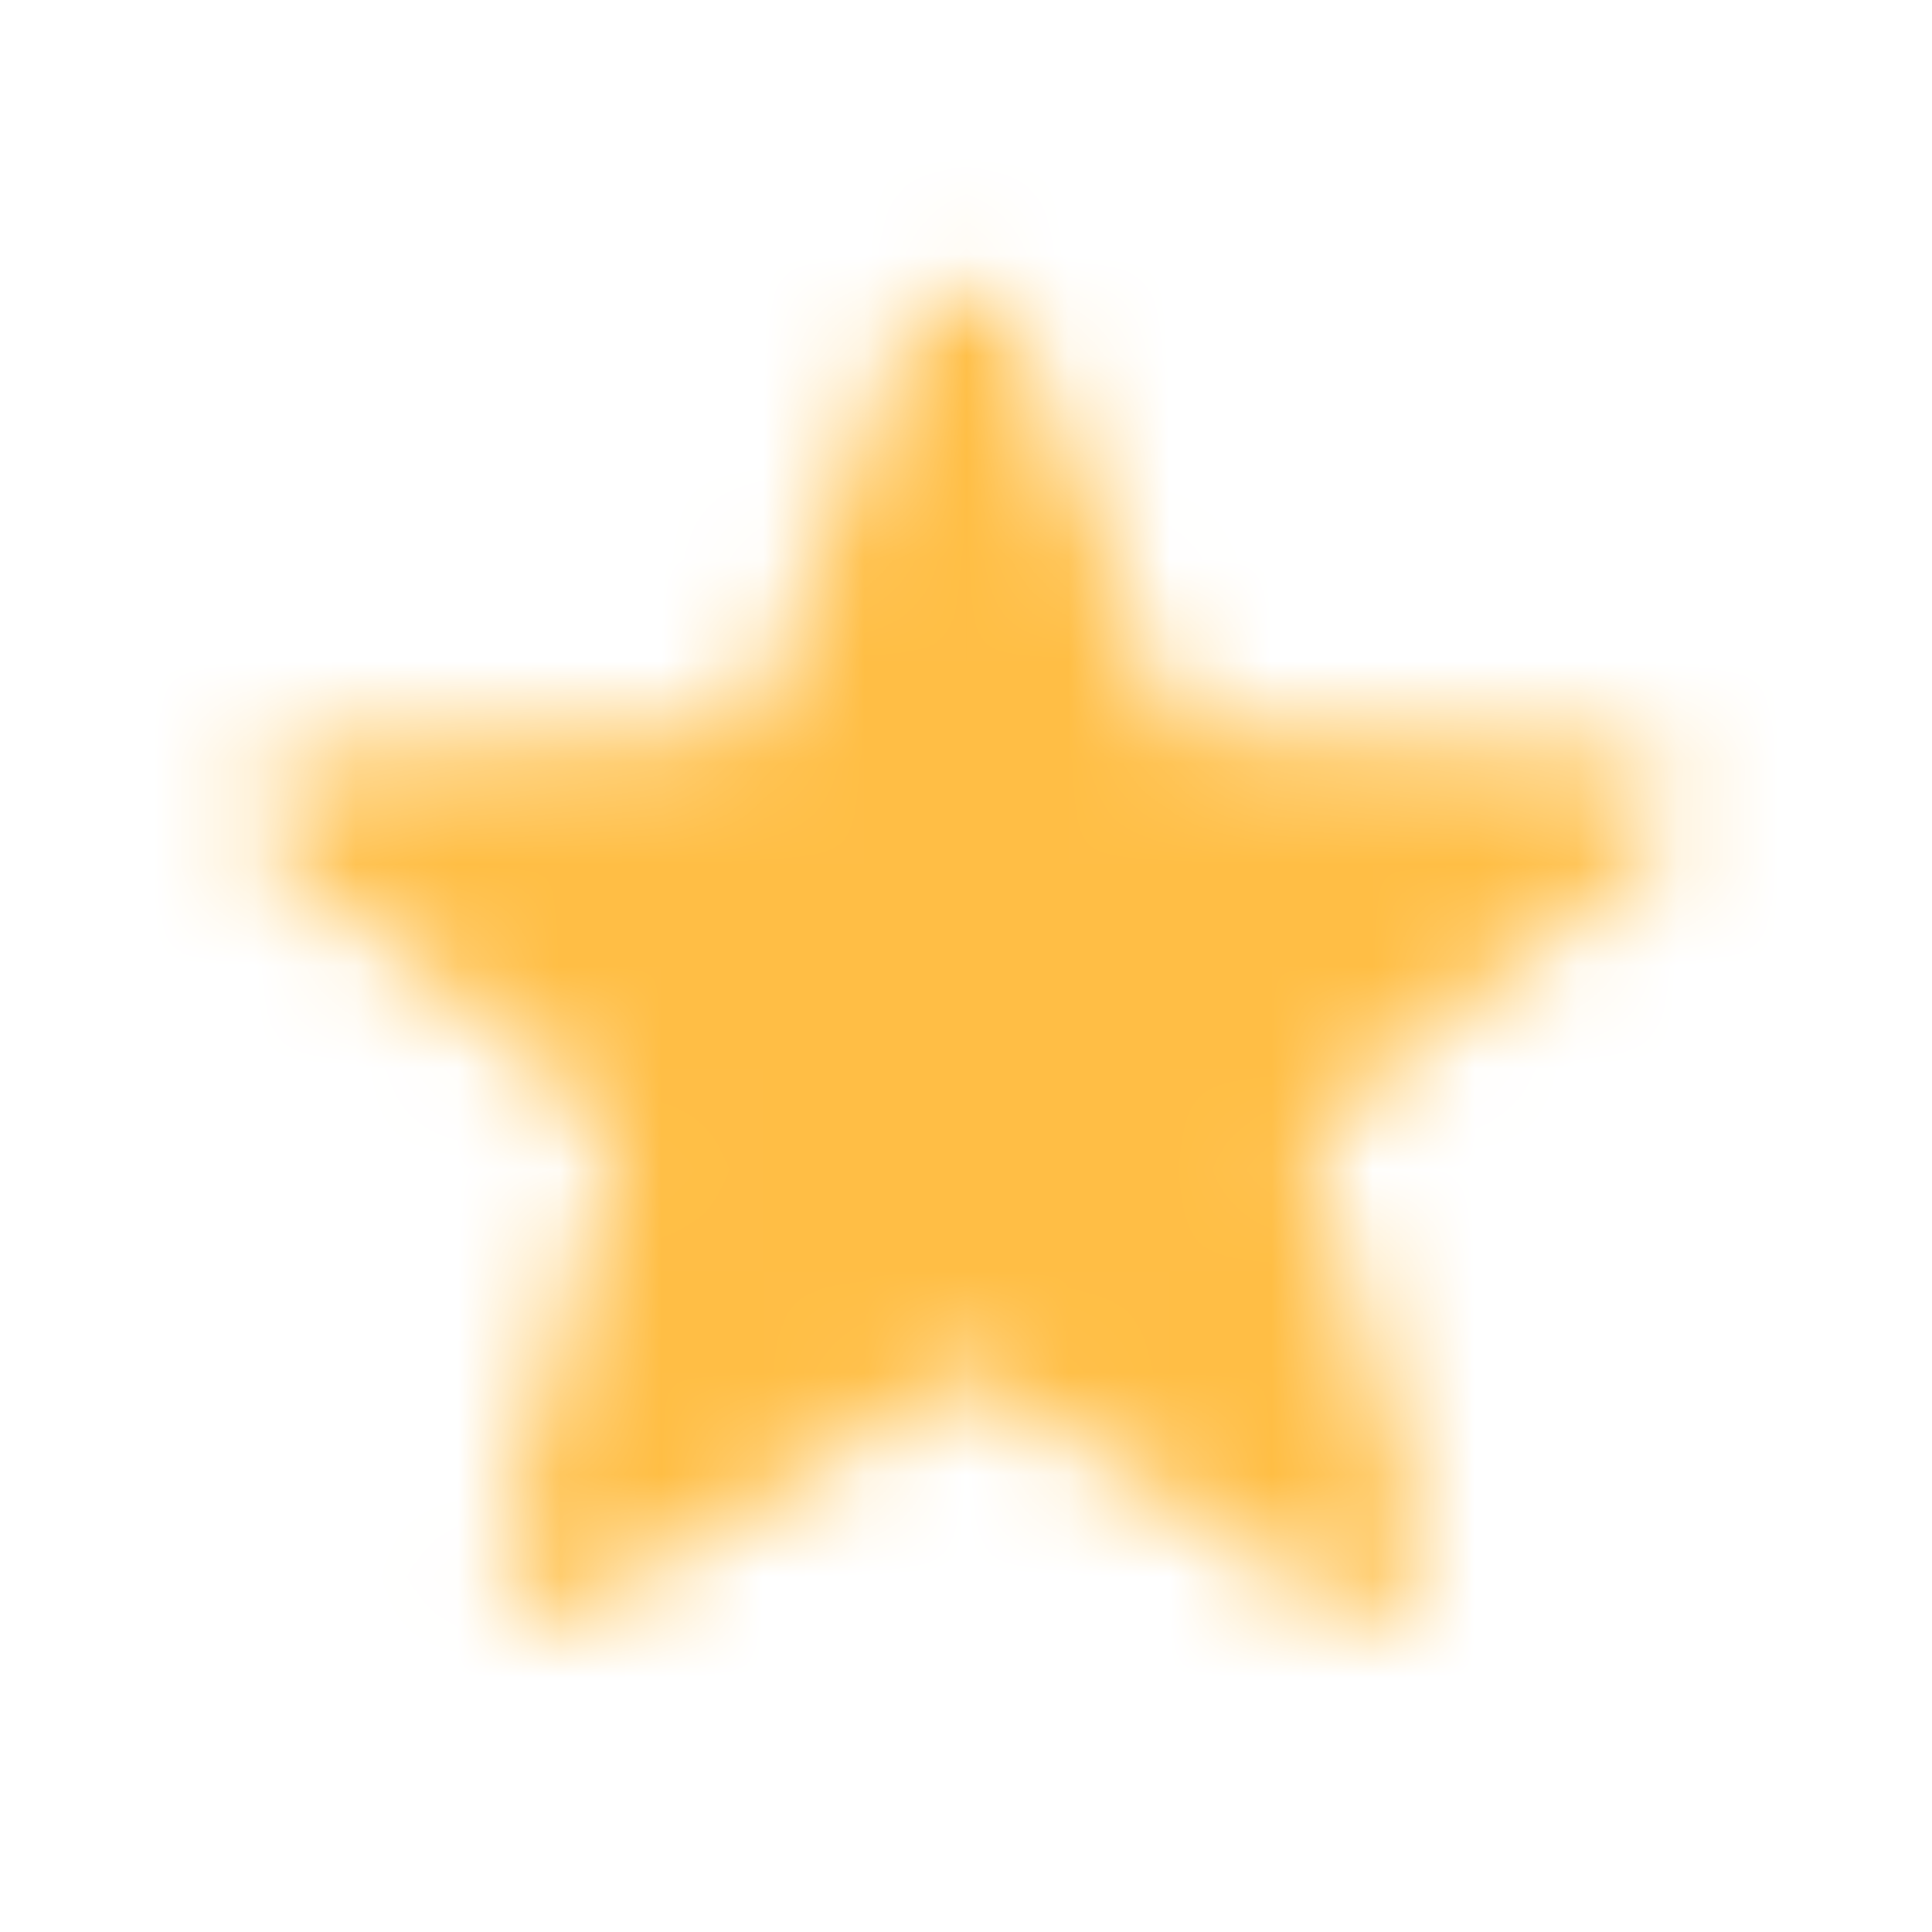<svg width="19" height="19" viewBox="0 0 19 19" fill="none" xmlns="http://www.w3.org/2000/svg">
<mask id="mask0_579_1514" style="mask-type:alpha" maskUnits="userSpaceOnUse" x="0" y="0" width="19" height="19">
<g clip-path="url(#clip0_579_1514)">
<path d="M8.939 3.221C9.127 2.747 9.798 2.747 9.987 3.221L11.56 7.185L15.875 7.42C16.392 7.448 16.601 8.101 16.195 8.424L12.857 11.081L13.963 15.166C14.098 15.661 13.553 16.064 13.119 15.79L9.463 13.489L5.807 15.79C5.372 16.064 4.828 15.661 4.962 15.166L6.069 11.081L2.73 8.424C2.324 8.101 2.533 7.448 3.05 7.42L7.365 7.185L8.939 3.221Z" fill="black"/>
</g>
</mask>
<g mask="url(#mask0_579_1514)">
<rect x="0.442" y="0.773" width="18.042" height="18.042" fill="#FFBE45"/>
</g>
<defs>
<clipPath id="clip0_579_1514">
<rect width="18.042" height="18.042" fill="white" transform="translate(0.442 0.773)"/>
</clipPath>
</defs>
</svg>
